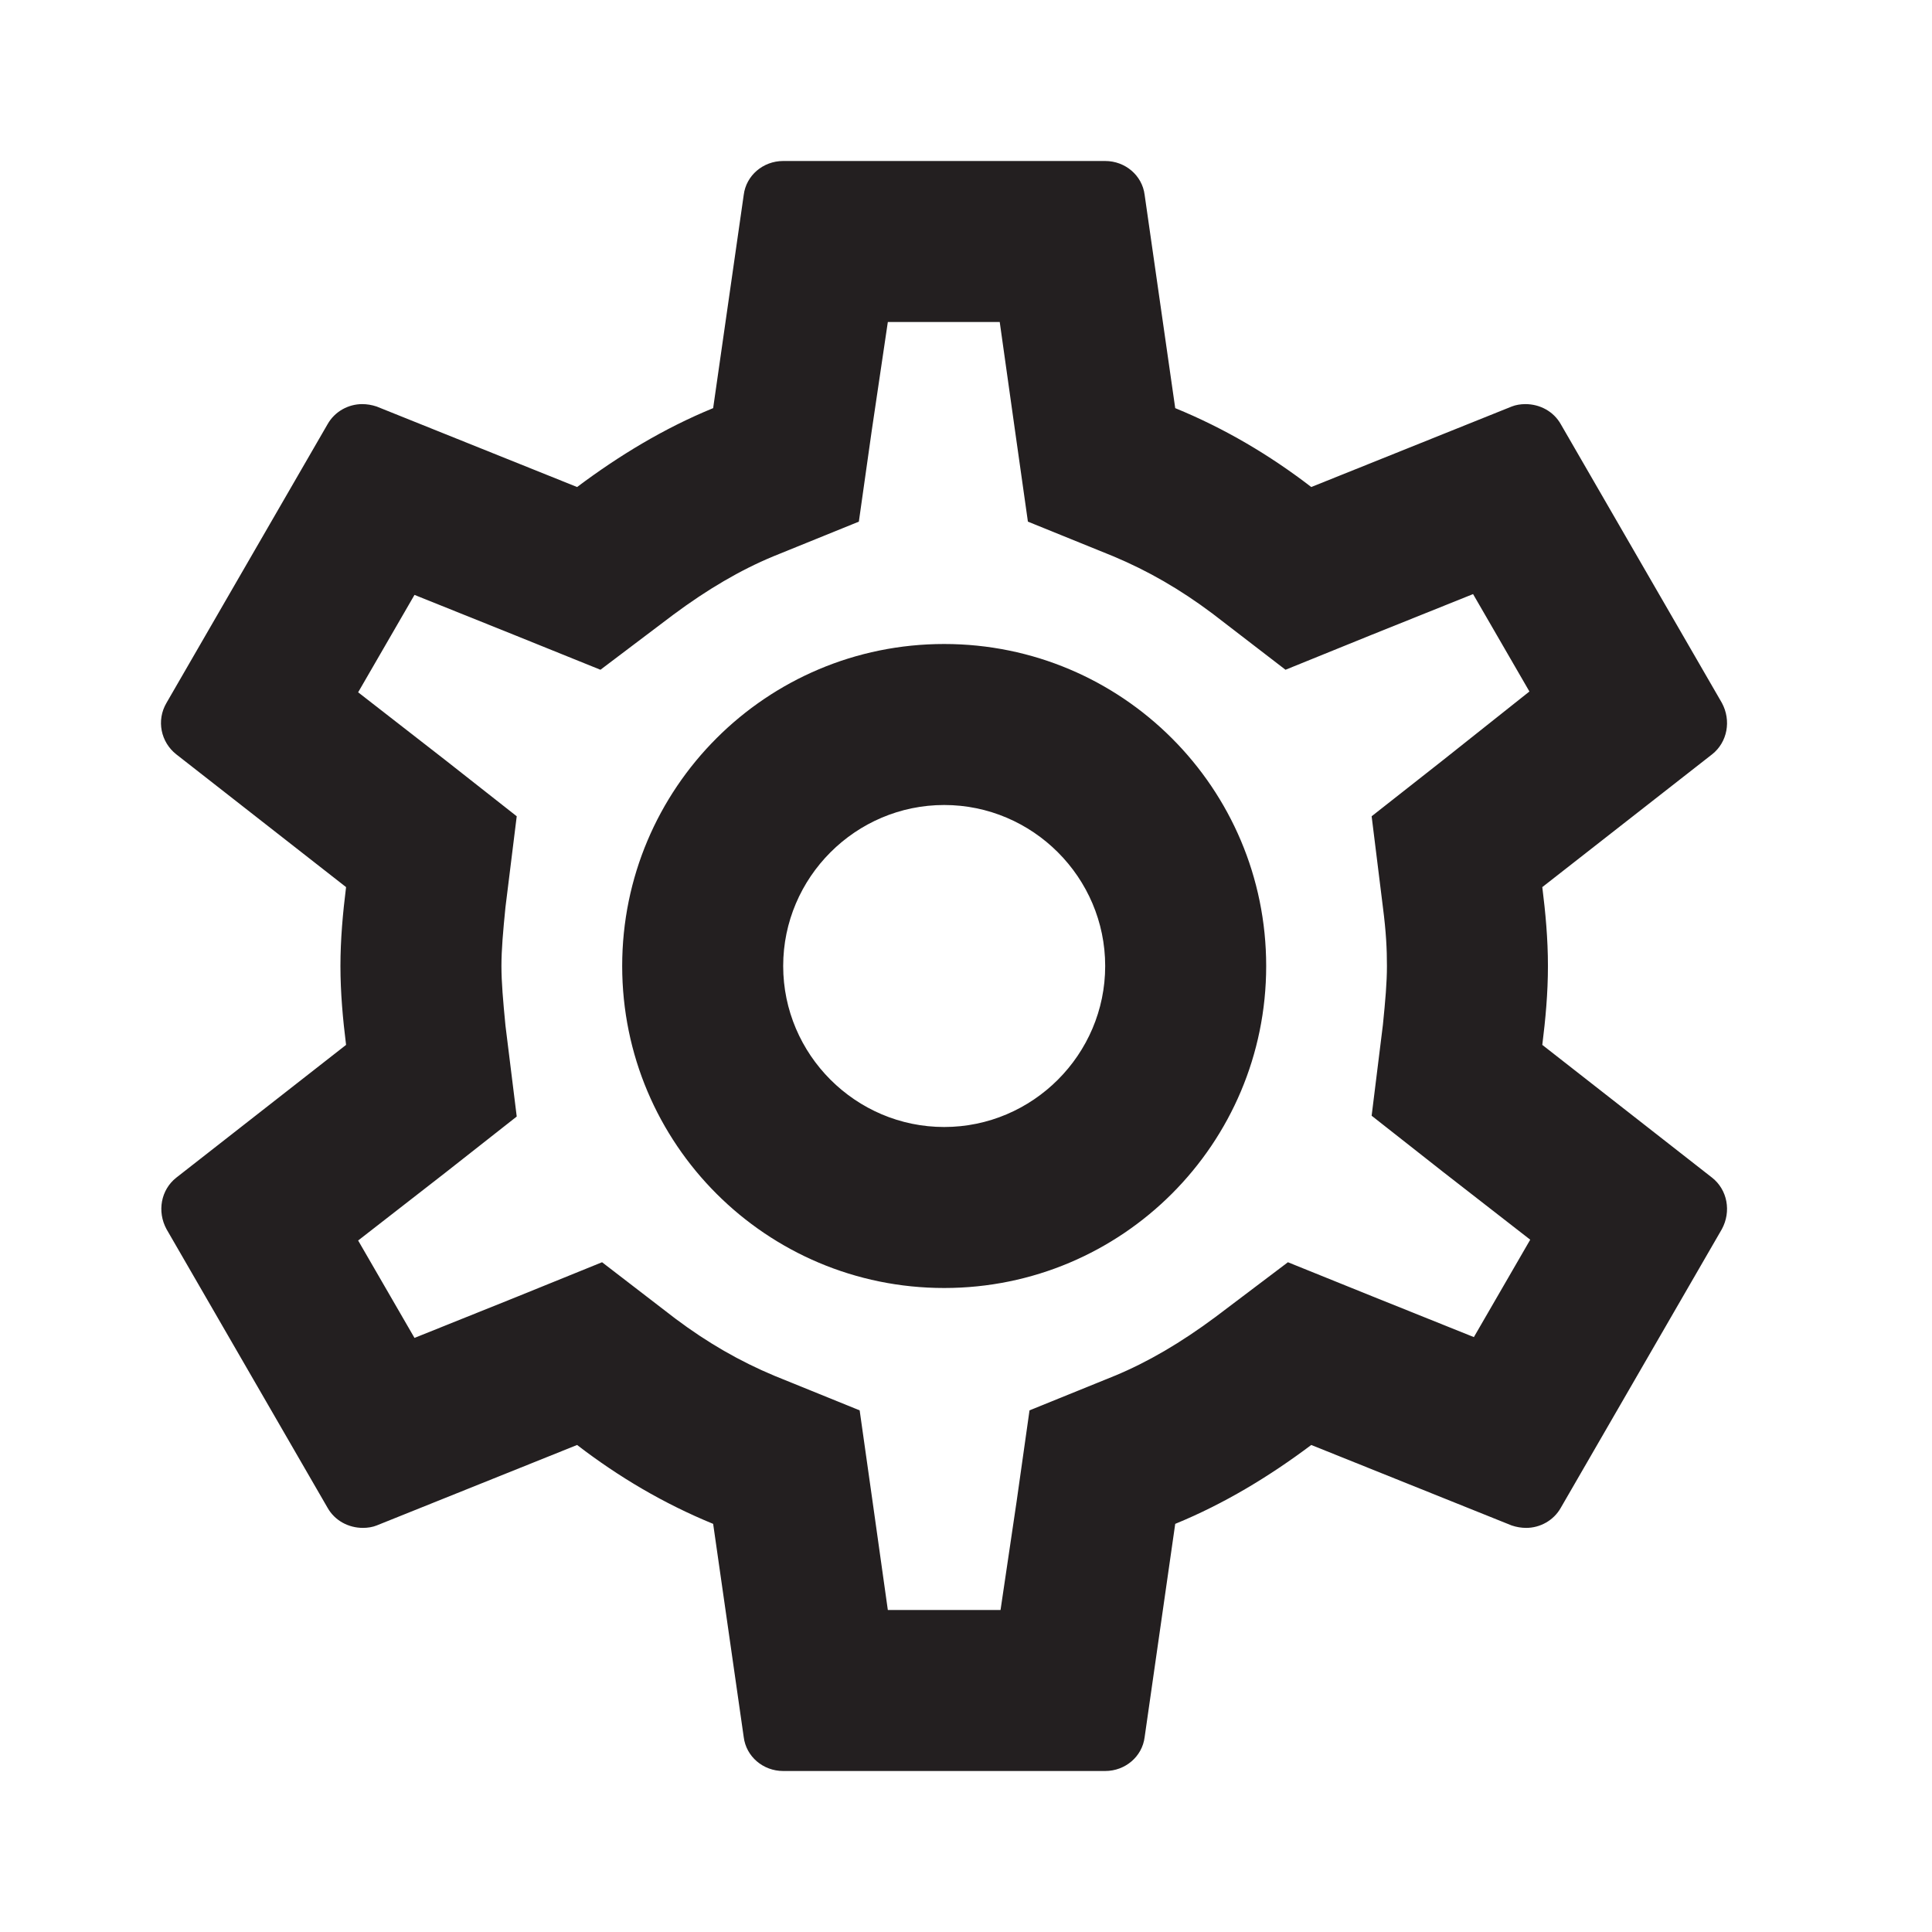 <svg width="24" height="24" viewBox="0 0 24 24" fill="none" xmlns="http://www.w3.org/2000/svg">
<path d="M19.159 12.98C19.199 12.66 19.229 12.34 19.229 12C19.229 11.66 19.199 11.34 19.159 11.02L21.269 9.37C21.459 9.22 21.509 8.95 21.389 8.73L19.389 5.27C19.299 5.11 19.129 5.02 18.949 5.02C18.889 5.02 18.829 5.03 18.779 5.05L16.289 6.05C15.769 5.65 15.209 5.32 14.599 5.07L14.219 2.42C14.189 2.18 13.979 2 13.729 2H9.729C9.479 2 9.269 2.18 9.239 2.42L8.859 5.07C8.249 5.32 7.689 5.66 7.169 6.05L4.679 5.05C4.619 5.03 4.559 5.02 4.499 5.02C4.329 5.02 4.159 5.11 4.069 5.27L2.069 8.73C1.939 8.95 1.999 9.22 2.189 9.37L4.299 11.02C4.259 11.34 4.229 11.67 4.229 12C4.229 12.33 4.259 12.66 4.299 12.98L2.189 14.63C1.999 14.78 1.949 15.05 2.069 15.27L4.069 18.73C4.159 18.89 4.329 18.98 4.509 18.98C4.569 18.98 4.629 18.97 4.679 18.95L7.169 17.95C7.689 18.35 8.249 18.68 8.859 18.93L9.239 21.58C9.269 21.82 9.479 22 9.729 22H13.729C13.979 22 14.189 21.82 14.219 21.58L14.599 18.93C15.209 18.68 15.769 18.34 16.289 17.95L18.779 18.95C18.839 18.97 18.899 18.98 18.959 18.98C19.129 18.98 19.299 18.89 19.389 18.73L21.389 15.27C21.509 15.05 21.459 14.78 21.269 14.63L19.159 12.98ZM17.179 11.27C17.219 11.58 17.229 11.79 17.229 12C17.229 12.21 17.209 12.43 17.179 12.73L17.039 13.86L17.929 14.56L19.009 15.4L18.309 16.61L17.039 16.1L15.999 15.68L15.099 16.36C14.669 16.68 14.259 16.92 13.849 17.09L12.789 17.52L12.629 18.65L12.429 20H11.029L10.839 18.65L10.679 17.52L9.619 17.09C9.189 16.91 8.789 16.68 8.389 16.38L7.479 15.68L6.419 16.11L5.149 16.62L4.449 15.41L5.529 14.57L6.419 13.87L6.279 12.74C6.249 12.43 6.229 12.2 6.229 12C6.229 11.8 6.249 11.57 6.279 11.27L6.419 10.14L5.529 9.44L4.449 8.6L5.149 7.39L6.419 7.9L7.459 8.32L8.359 7.64C8.789 7.32 9.199 7.08 9.609 6.91L10.669 6.48L10.829 5.35L11.029 4H12.419L12.609 5.35L12.769 6.48L13.829 6.91C14.259 7.09 14.659 7.32 15.059 7.62L15.969 8.32L17.029 7.89L18.299 7.38L18.999 8.59L17.929 9.44L17.039 10.14L17.179 11.27ZM11.729 8C9.519 8 7.729 9.79 7.729 12C7.729 14.21 9.519 16 11.729 16C13.939 16 15.729 14.21 15.729 12C15.729 9.79 13.939 8 11.729 8ZM11.729 14C10.629 14 9.729 13.1 9.729 12C9.729 10.9 10.629 10 11.729 10C12.829 10 13.729 10.9 13.729 12C13.729 13.1 12.829 14 11.729 14Z" fill="#231F20"/>
</svg>

